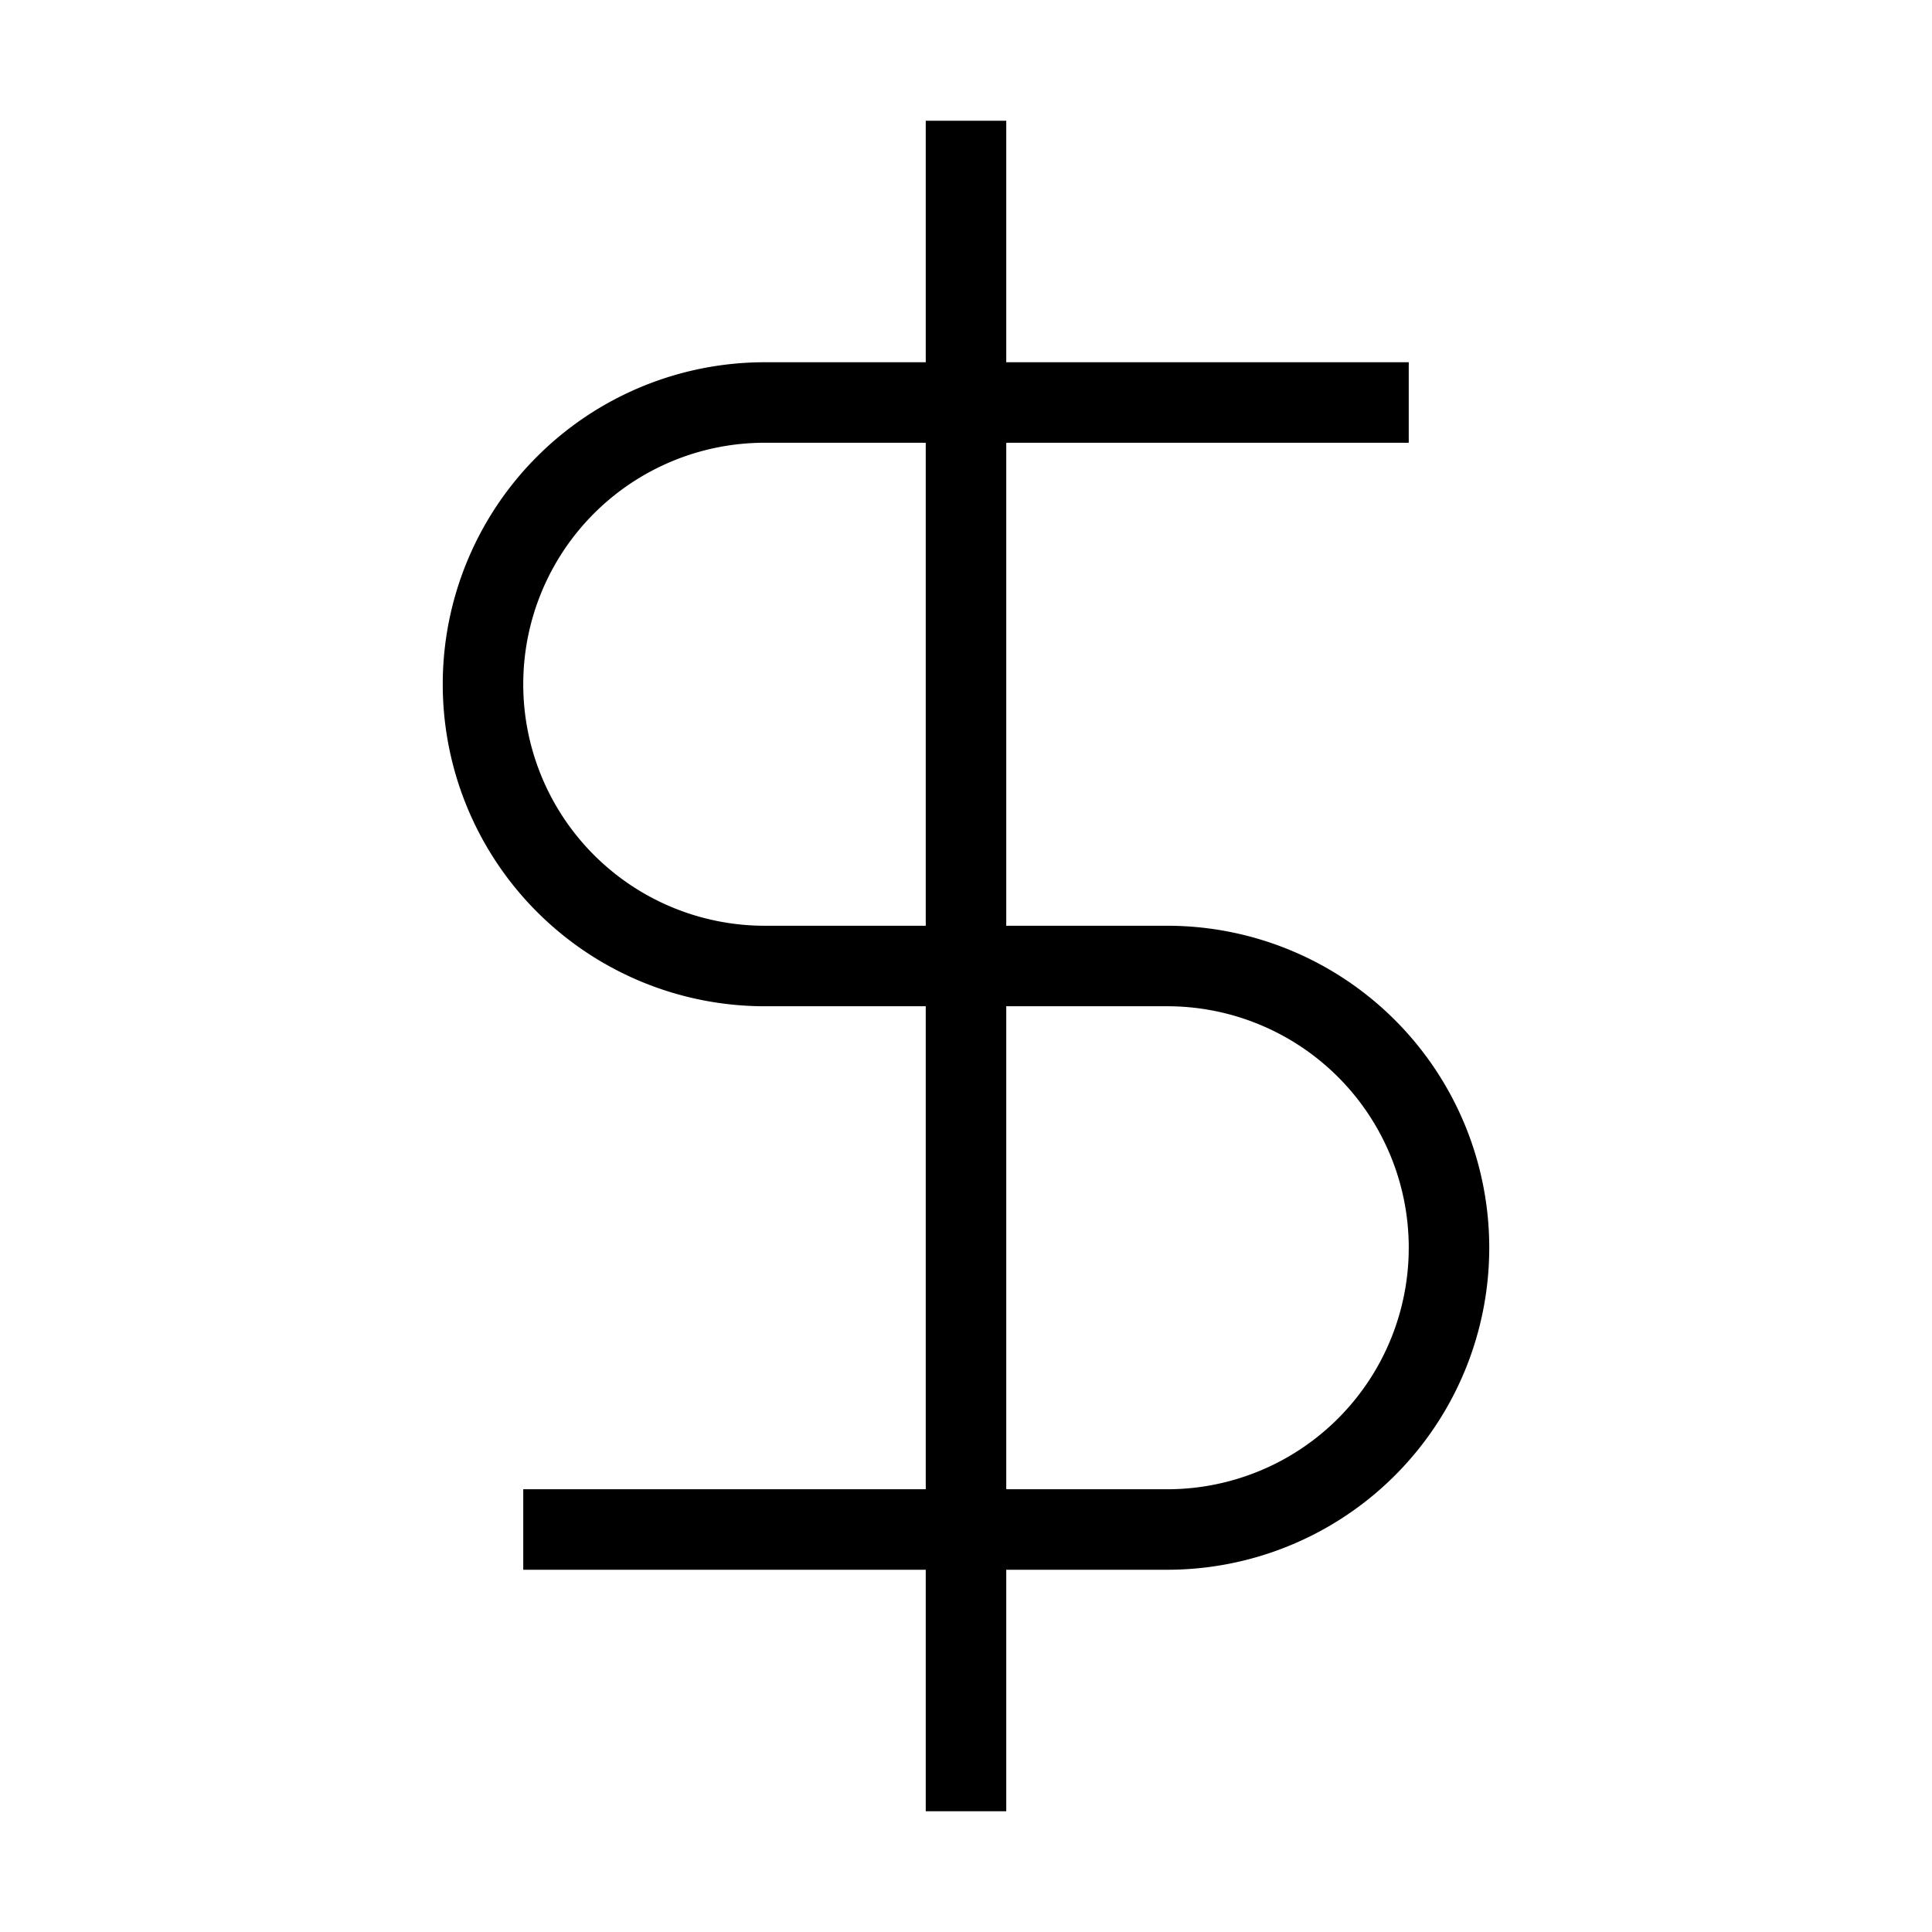 <svg xmlns="http://www.w3.org/2000/svg" viewBox="0 0 24 24" width="36" height="36" fill="none" stroke="#000000" stroke-width="1" stroke-linecap="square" stroke-linejoin="miter">&lt;!--!  Atomicons Free 1.00 by @atisalab License - https://atomicons.com/license/ (Icons: CC BY 4.0) Copyright 2021 Atomicons --&gt;<line x1="12" y1="2" x2="12" y2="22"></line><path d="M17,5H9.5A3.5,3.5,0,0,0,6,8.5H6A3.5,3.5,0,0,0,9.5,12h5A3.5,3.5,0,0,1,18,15.5h0A3.5,3.5,0,0,1,14.5,19H7"></path></svg>